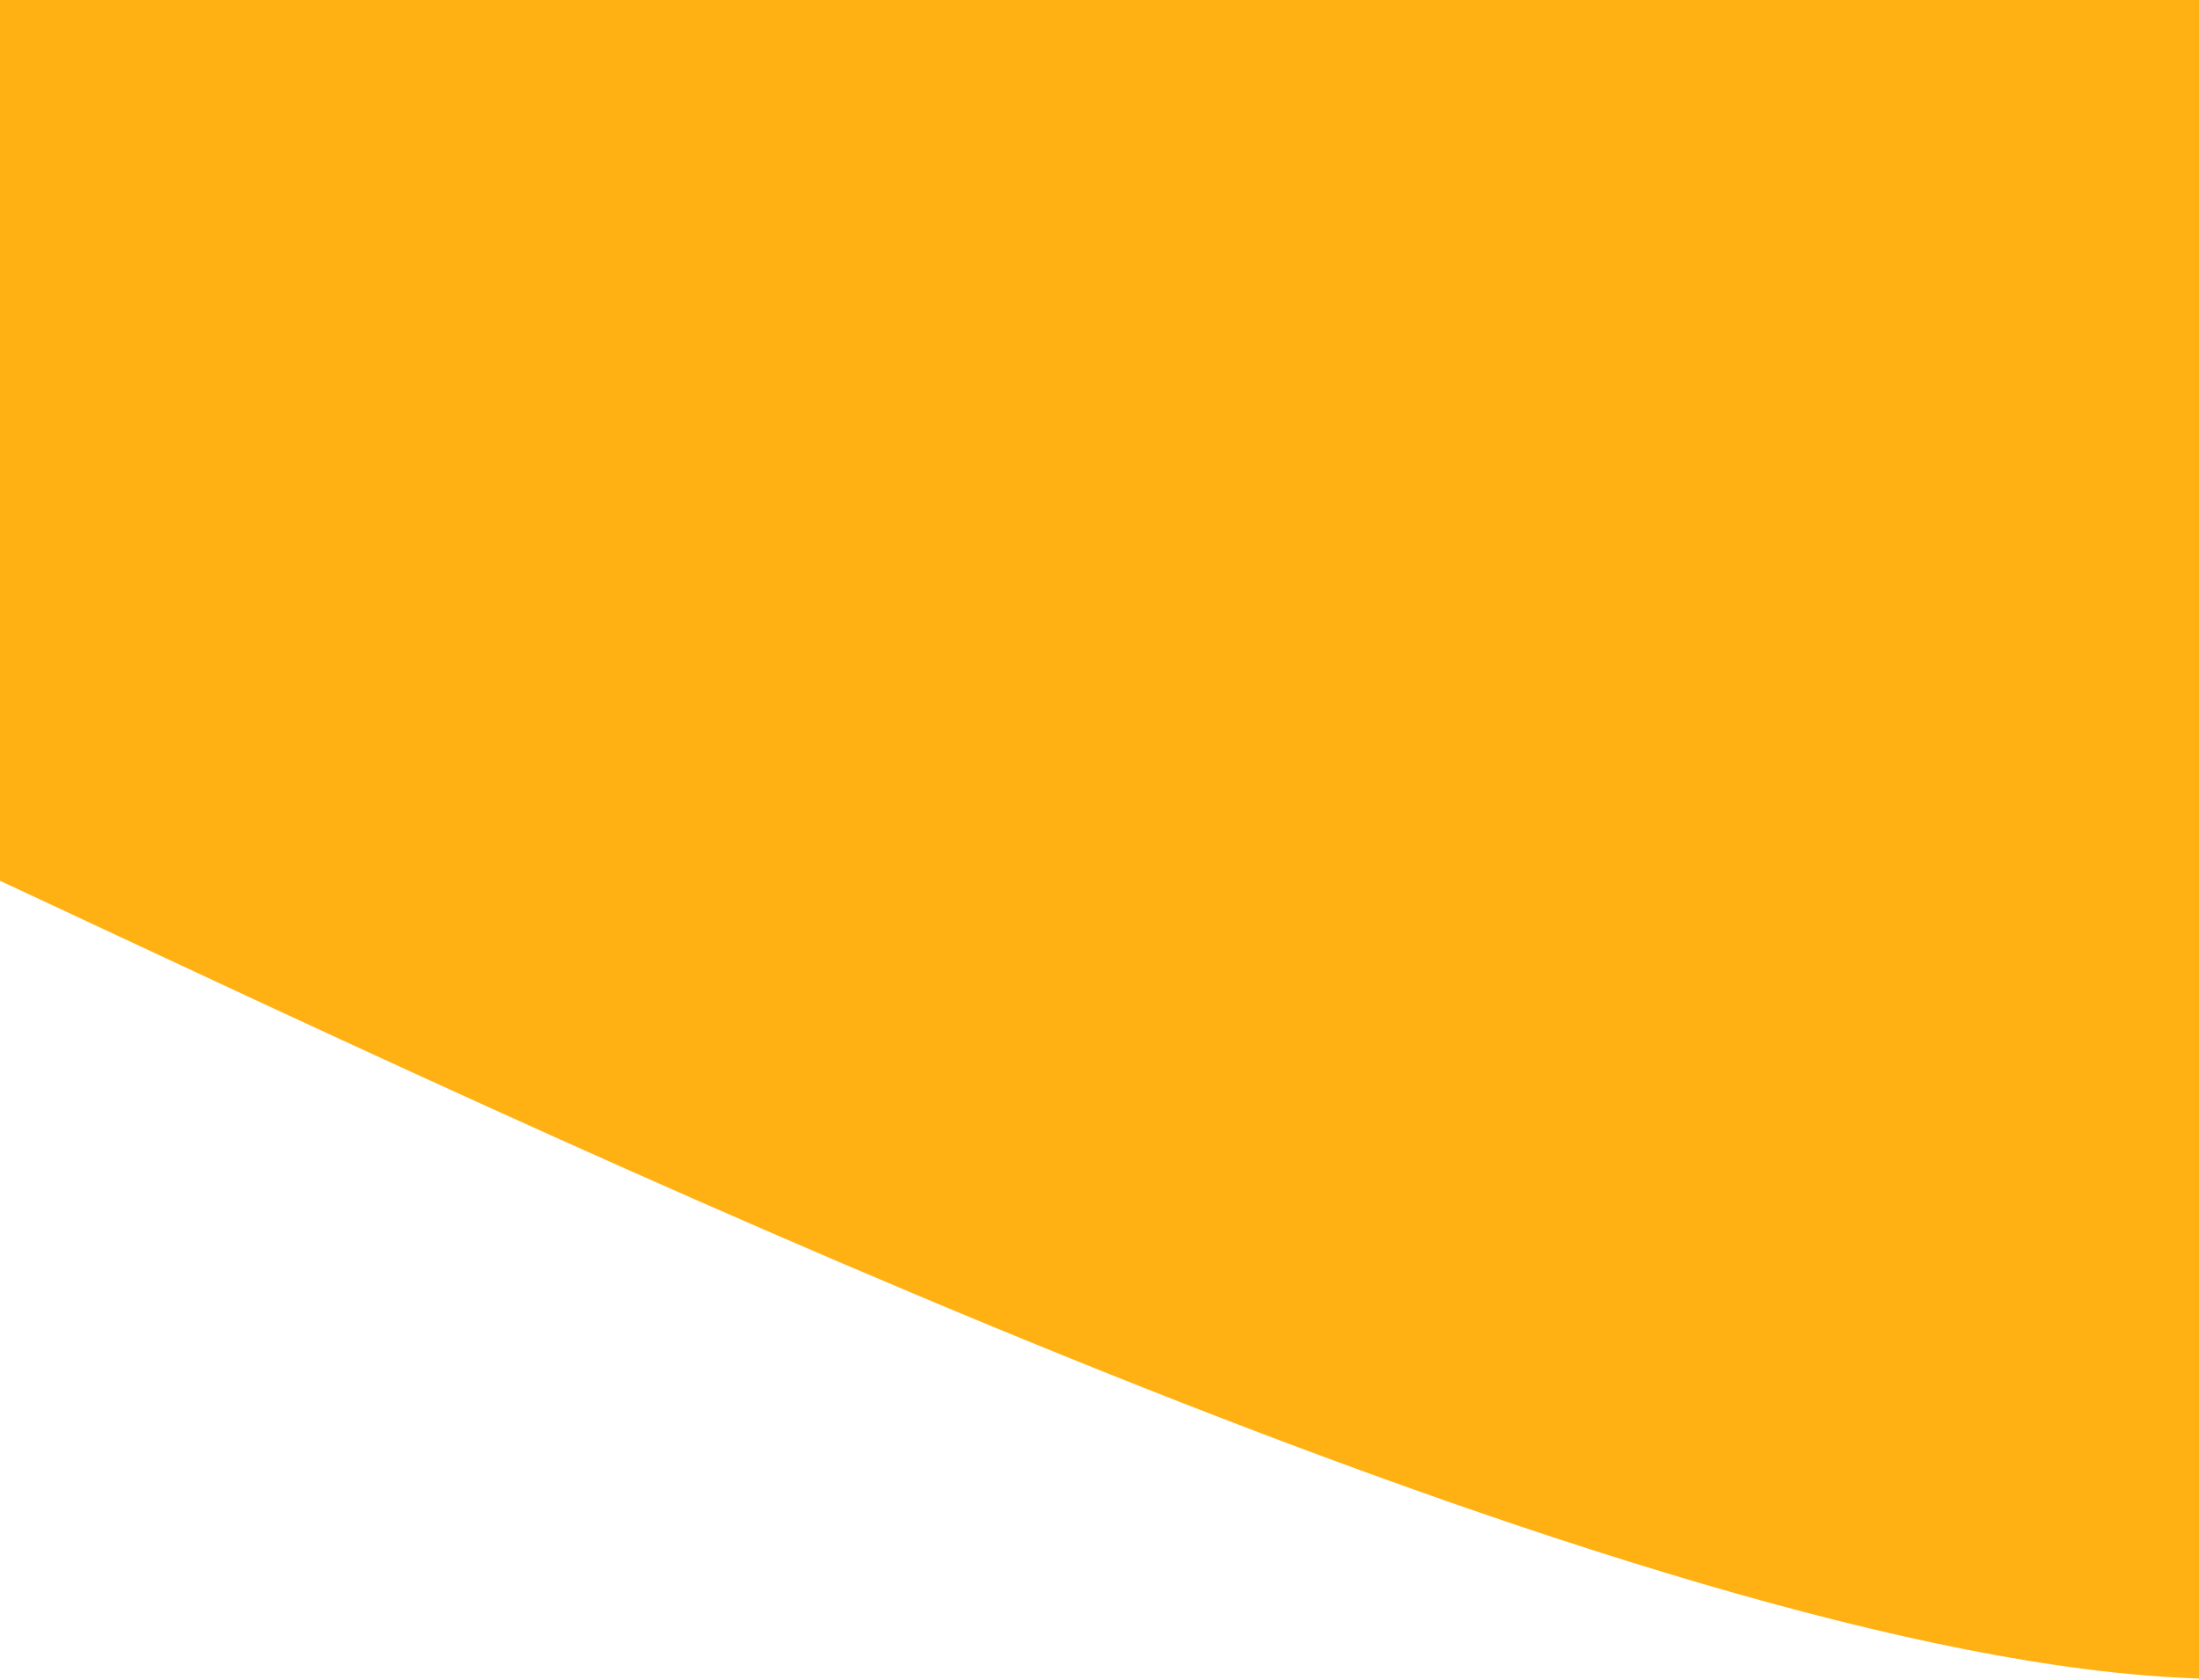 <svg width="360" height="275" viewBox="0 0 360 275" fill="none" xmlns="http://www.w3.org/2000/svg">
<path d="M429.932 23.405C429.932 16.582 429.932 8.636 429.932 0C418.914 0 401.336 0.005 391.942 7.74219e-06H0V144.195C86.041 184.302 262.516 269.004 355.09 274.561C386.092 276.413 410.698 272.222 430 265.394L429.932 23.405Z" fill="#FFB113"/>
</svg>
